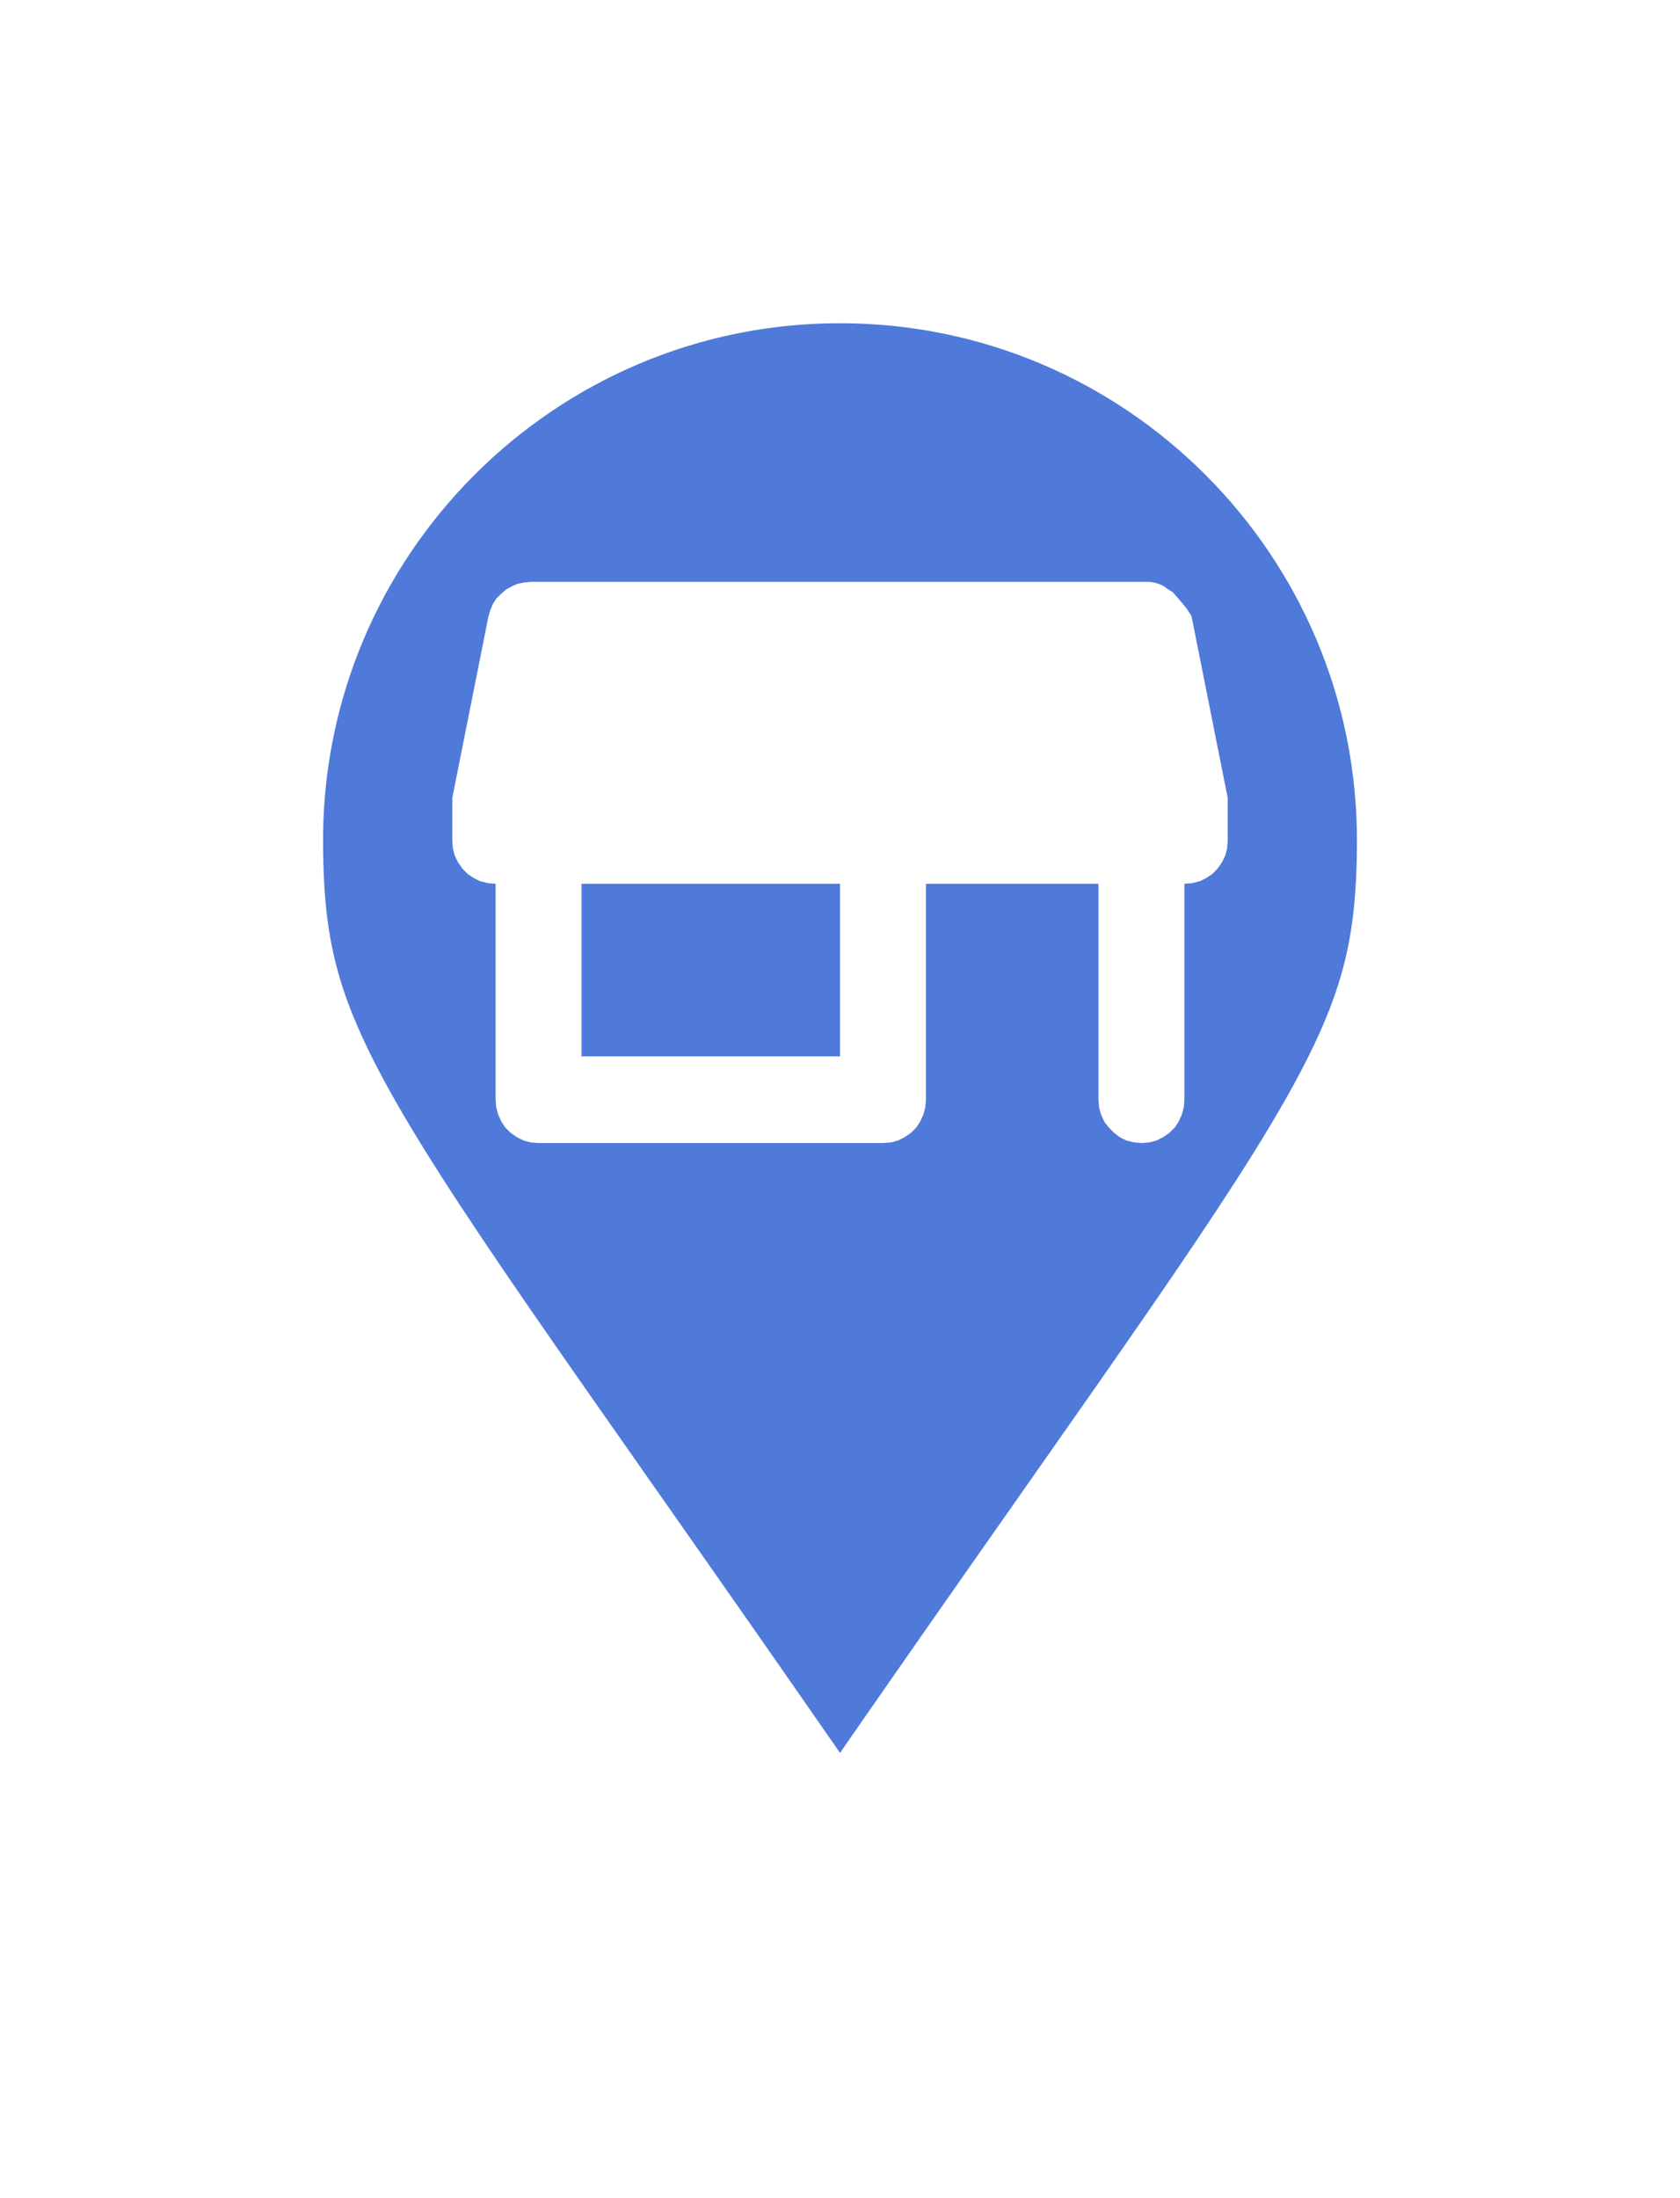 <?xml version="1.0" encoding="UTF-8" standalone="no"?>
<!DOCTYPE svg PUBLIC "-//W3C//DTD SVG 1.1//EN" "http://www.w3.org/Graphics/SVG/1.1/DTD/svg11.dtd">
<svg version="1.1" xmlns="http://www.w3.org/2000/svg" xmlns:xlink="http://www.w3.org/1999/xlink" preserveAspectRatio="xMidYMid meet" viewBox="0 0 26 34" width="26" height="34"><defs><path d="M3 13C3 7.48 7.48 3 13 3C18.52 3 23 7.48 23 13C23 17.04 21.6 18.17 14.03 29.14C13.53 29.86 12.47 29.86 11.97 29.14C4.4 18.17 3 17.04 3 13Z" id="a2DEkNPqpa"></path><mask id="maskb21yXv0Zsw" x="-1" y="-1" width="28" height="34.68" maskUnits="userSpaceOnUse"><rect x="-1" y="-1" width="28" height="34.68" fill="white"></rect><use xlink:href="#a2DEkNPqpa" opacity="1" fill="black"></use></mask><path d="M17.93 9.03L18 9.06L18.07 9.11L18.15 9.16L18.22 9.24L18.29 9.32L18.37 9.42L18.44 9.53L19 12.34L19 13.01L18.99 13.13L18.96 13.24L18.91 13.34L18.84 13.44L18.76 13.52L18.67 13.58L18.57 13.63L18.45 13.66L18.33 13.67L18.33 17.01L18.32 17.13L18.29 17.24L18.24 17.35L18.18 17.44L18.1 17.52L18 17.59L17.9 17.64L17.79 17.67L17.67 17.68L17.55 17.67L17.43 17.64L17.33 17.59L17.24 17.52L17.16 17.44L17.09 17.35L17.04 17.24L17.01 17.13L17 17.01L17 13.67L14.33 13.67L14.33 17.01L14.32 17.13L14.29 17.24L14.24 17.35L14.18 17.44L14.1 17.52L14 17.59L13.9 17.64L13.79 17.67L13.67 17.68L8.33 17.68L8.21 17.67L8.1 17.64L8 17.59L7.9 17.52L7.82 17.44L7.76 17.35L7.71 17.24L7.68 17.13L7.67 17.01L7.67 13.67L7.55 13.66L7.43 13.63L7.33 13.58L7.24 13.52L7.16 13.44L7.09 13.34L7.04 13.24L7.01 13.13L7 13.01L7 12.34L7.56 9.53L7.59 9.43L7.63 9.34L7.68 9.26L7.75 9.19L7.83 9.12L7.92 9.07L8.01 9.03L8.11 9.01L8.21 9L17.79 9L17.86 9.01L17.93 9.03ZM9 16.34L13 16.34L13 13.67L9 13.67L9 16.34Z" id="gl8YHDiWN"></path></defs><g><g><g><g><filter id="shadow15359851" x="-6" y="-6" width="38" height="45.68" filterUnits="userSpaceOnUse" primitiveUnits="userSpaceOnUse"><feFlood></feFlood><feComposite in2="SourceAlpha" operator="in"></feComposite><feGaussianBlur stdDeviation="1"></feGaussianBlur><feOffset dx="0" dy="1" result="afterOffset"></feOffset><feFlood flood-color="#000000" flood-opacity="0.5"></feFlood><feComposite in2="afterOffset" operator="in"></feComposite><feMorphology operator="dilate" radius="1"></feMorphology><feComposite in2="SourceAlpha" operator="out"></feComposite></filter><path d="M3 13C3 7.48 7.48 3 13 3C18.52 3 23 7.48 23 13C23 17.04 21.6 18.17 14.03 29.14C13.53 29.86 12.47 29.86 11.97 29.14C4.4 18.17 3 17.04 3 13Z" id="dLJyi2flG" fill="white" fill-opacity="1" filter="url(#shadow15359851)"></path></g><use xlink:href="#a2DEkNPqpa" opacity="1" fill="#4f7ada" fill-opacity="1"></use><g mask="url(#maskb21yXv0Zsw)"><use xlink:href="#a2DEkNPqpa" opacity="1" fill-opacity="0" stroke="#ffffff" stroke-width="4" stroke-opacity="1"></use></g></g><g><use xlink:href="#gl8YHDiWN" opacity="1" fill="#ffffff" fill-opacity="1"></use><g><use xlink:href="#gl8YHDiWN" opacity="1" fill-opacity="0" stroke="#000000" stroke-width="1" stroke-opacity="0"></use></g></g></g></g></svg>